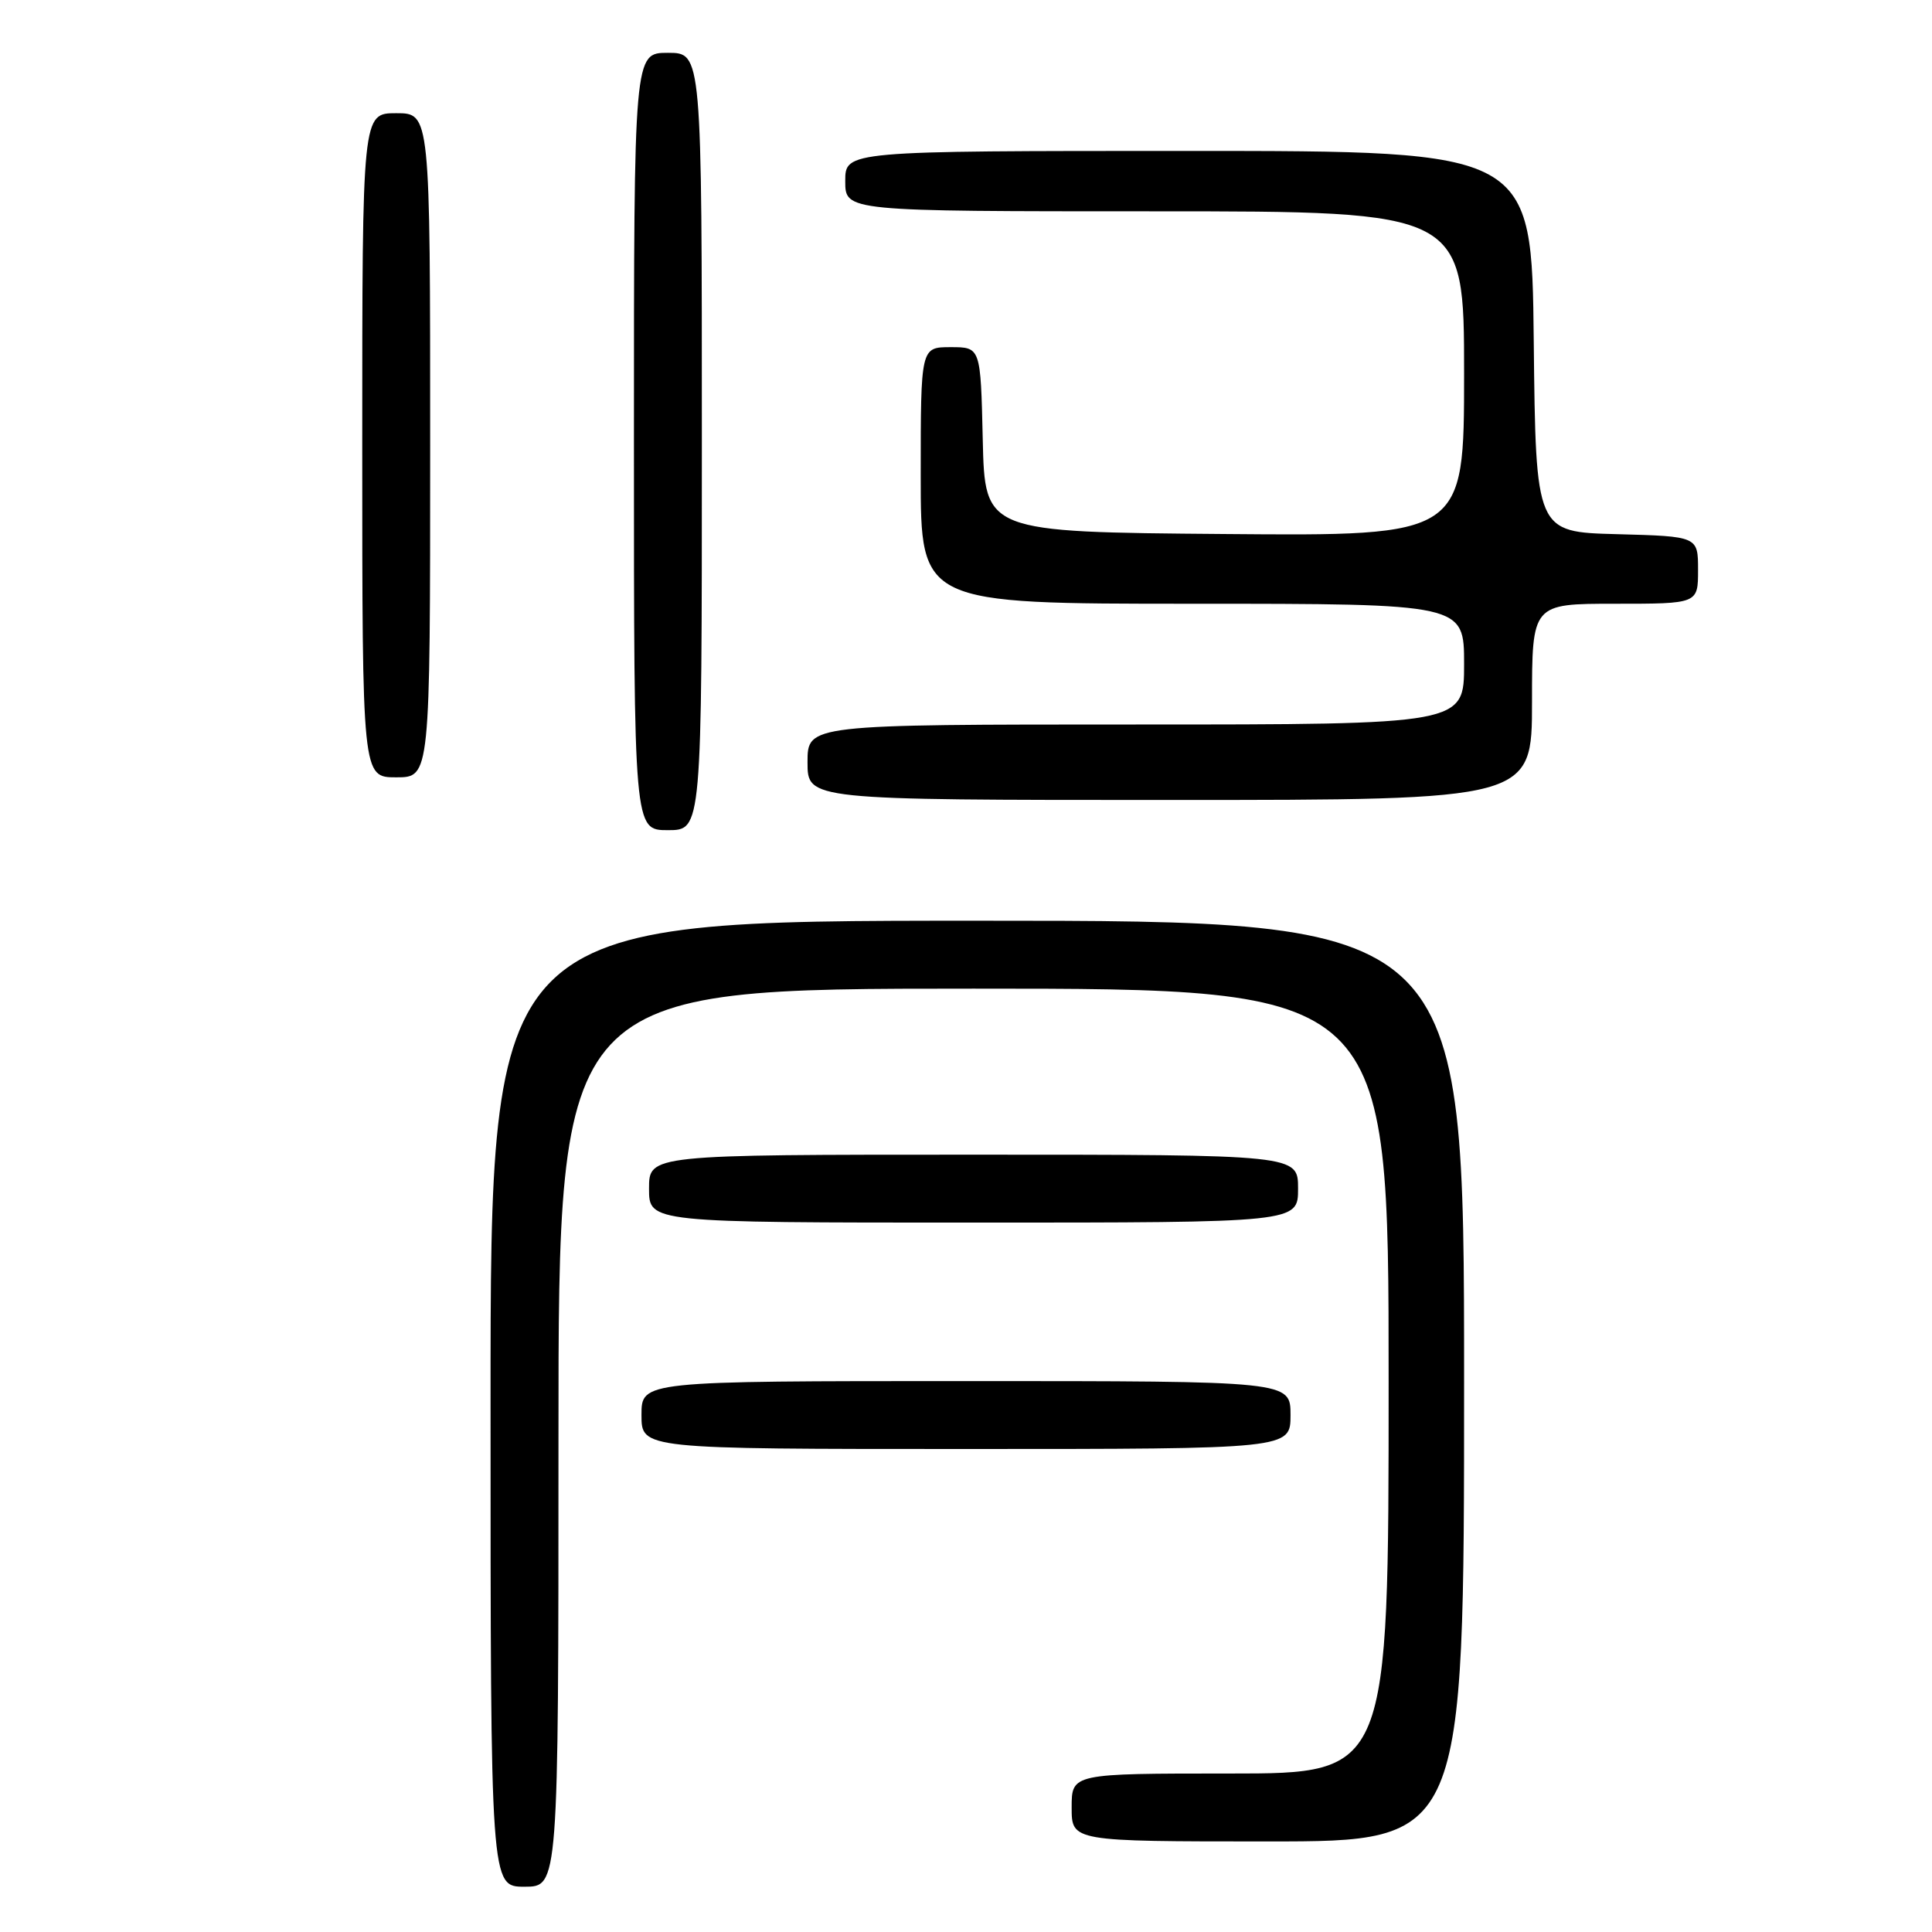 <?xml version="1.0" encoding="UTF-8" standalone="no"?>
<!DOCTYPE svg PUBLIC "-//W3C//DTD SVG 1.1//EN" "http://www.w3.org/Graphics/SVG/1.1/DTD/svg11.dtd" >
<svg xmlns="http://www.w3.org/2000/svg" xmlns:xlink="http://www.w3.org/1999/xlink" version="1.1" viewBox="0 0 256 256">
 <g >
 <path fill="currentColor"
d=" M 74.00 190.50 C 74.00 131.00 74.00 131.00 129.00 131.00 C 184.00 131.00 184.00 131.00 184.00 183.00 C 184.00 235.00 184.00 235.00 163.00 235.00 C 142.00 235.00 142.00 235.00 142.00 239.50 C 142.00 244.00 142.00 244.00 168.00 244.00 C 194.00 244.00 194.00 244.00 194.00 183.00 C 194.00 122.00 194.00 122.00 129.50 122.00 C 65.00 122.00 65.00 122.00 65.00 186.00 C 65.00 250.00 65.00 250.00 69.50 250.00 C 74.00 250.00 74.00 250.00 74.00 190.50 Z  M 171.00 187.50 C 171.00 183.00 171.00 183.00 128.00 183.00 C 85.00 183.00 85.00 183.00 85.00 187.50 C 85.00 192.00 85.00 192.00 128.00 192.00 C 171.00 192.00 171.00 192.00 171.00 187.50 Z  M 172.00 157.50 C 172.00 153.00 172.00 153.00 129.00 153.00 C 86.00 153.00 86.00 153.00 86.00 157.50 C 86.00 162.00 86.00 162.00 129.00 162.00 C 172.00 162.00 172.00 162.00 172.00 157.50 Z  M 93.00 58.50 C 93.00 7.00 93.00 7.00 88.50 7.00 C 84.00 7.00 84.00 7.00 84.00 58.50 C 84.00 110.00 84.00 110.00 88.50 110.00 C 93.00 110.00 93.00 110.00 93.00 58.50 Z  M 203.00 93.00 C 203.00 80.00 203.00 80.00 214.00 80.00 C 225.00 80.00 225.00 80.00 225.00 75.53 C 225.00 71.07 225.00 71.07 214.25 70.78 C 203.50 70.50 203.50 70.50 203.23 45.25 C 202.97 20.00 202.97 20.00 157.48 20.00 C 112.00 20.00 112.00 20.00 112.00 24.00 C 112.00 28.00 112.00 28.00 153.00 28.00 C 194.00 28.00 194.00 28.00 194.00 49.51 C 194.00 71.03 194.00 71.03 162.25 70.76 C 130.50 70.50 130.50 70.50 130.22 58.25 C 129.94 46.00 129.94 46.00 125.97 46.00 C 122.00 46.00 122.00 46.00 122.00 63.00 C 122.00 80.00 122.00 80.00 158.00 80.00 C 194.00 80.00 194.00 80.00 194.00 88.00 C 194.00 96.00 194.00 96.00 150.50 96.00 C 107.00 96.00 107.00 96.00 107.00 101.00 C 107.00 106.00 107.00 106.00 155.00 106.00 C 203.00 106.00 203.00 106.00 203.00 93.00 Z  M 57.00 59.00 C 57.00 15.00 57.00 15.00 52.50 15.00 C 48.00 15.00 48.00 15.00 48.00 59.00 C 48.00 103.00 48.00 103.00 52.50 103.00 C 57.00 103.00 57.00 103.00 57.00 59.00 Z "/>
</g>
</svg>